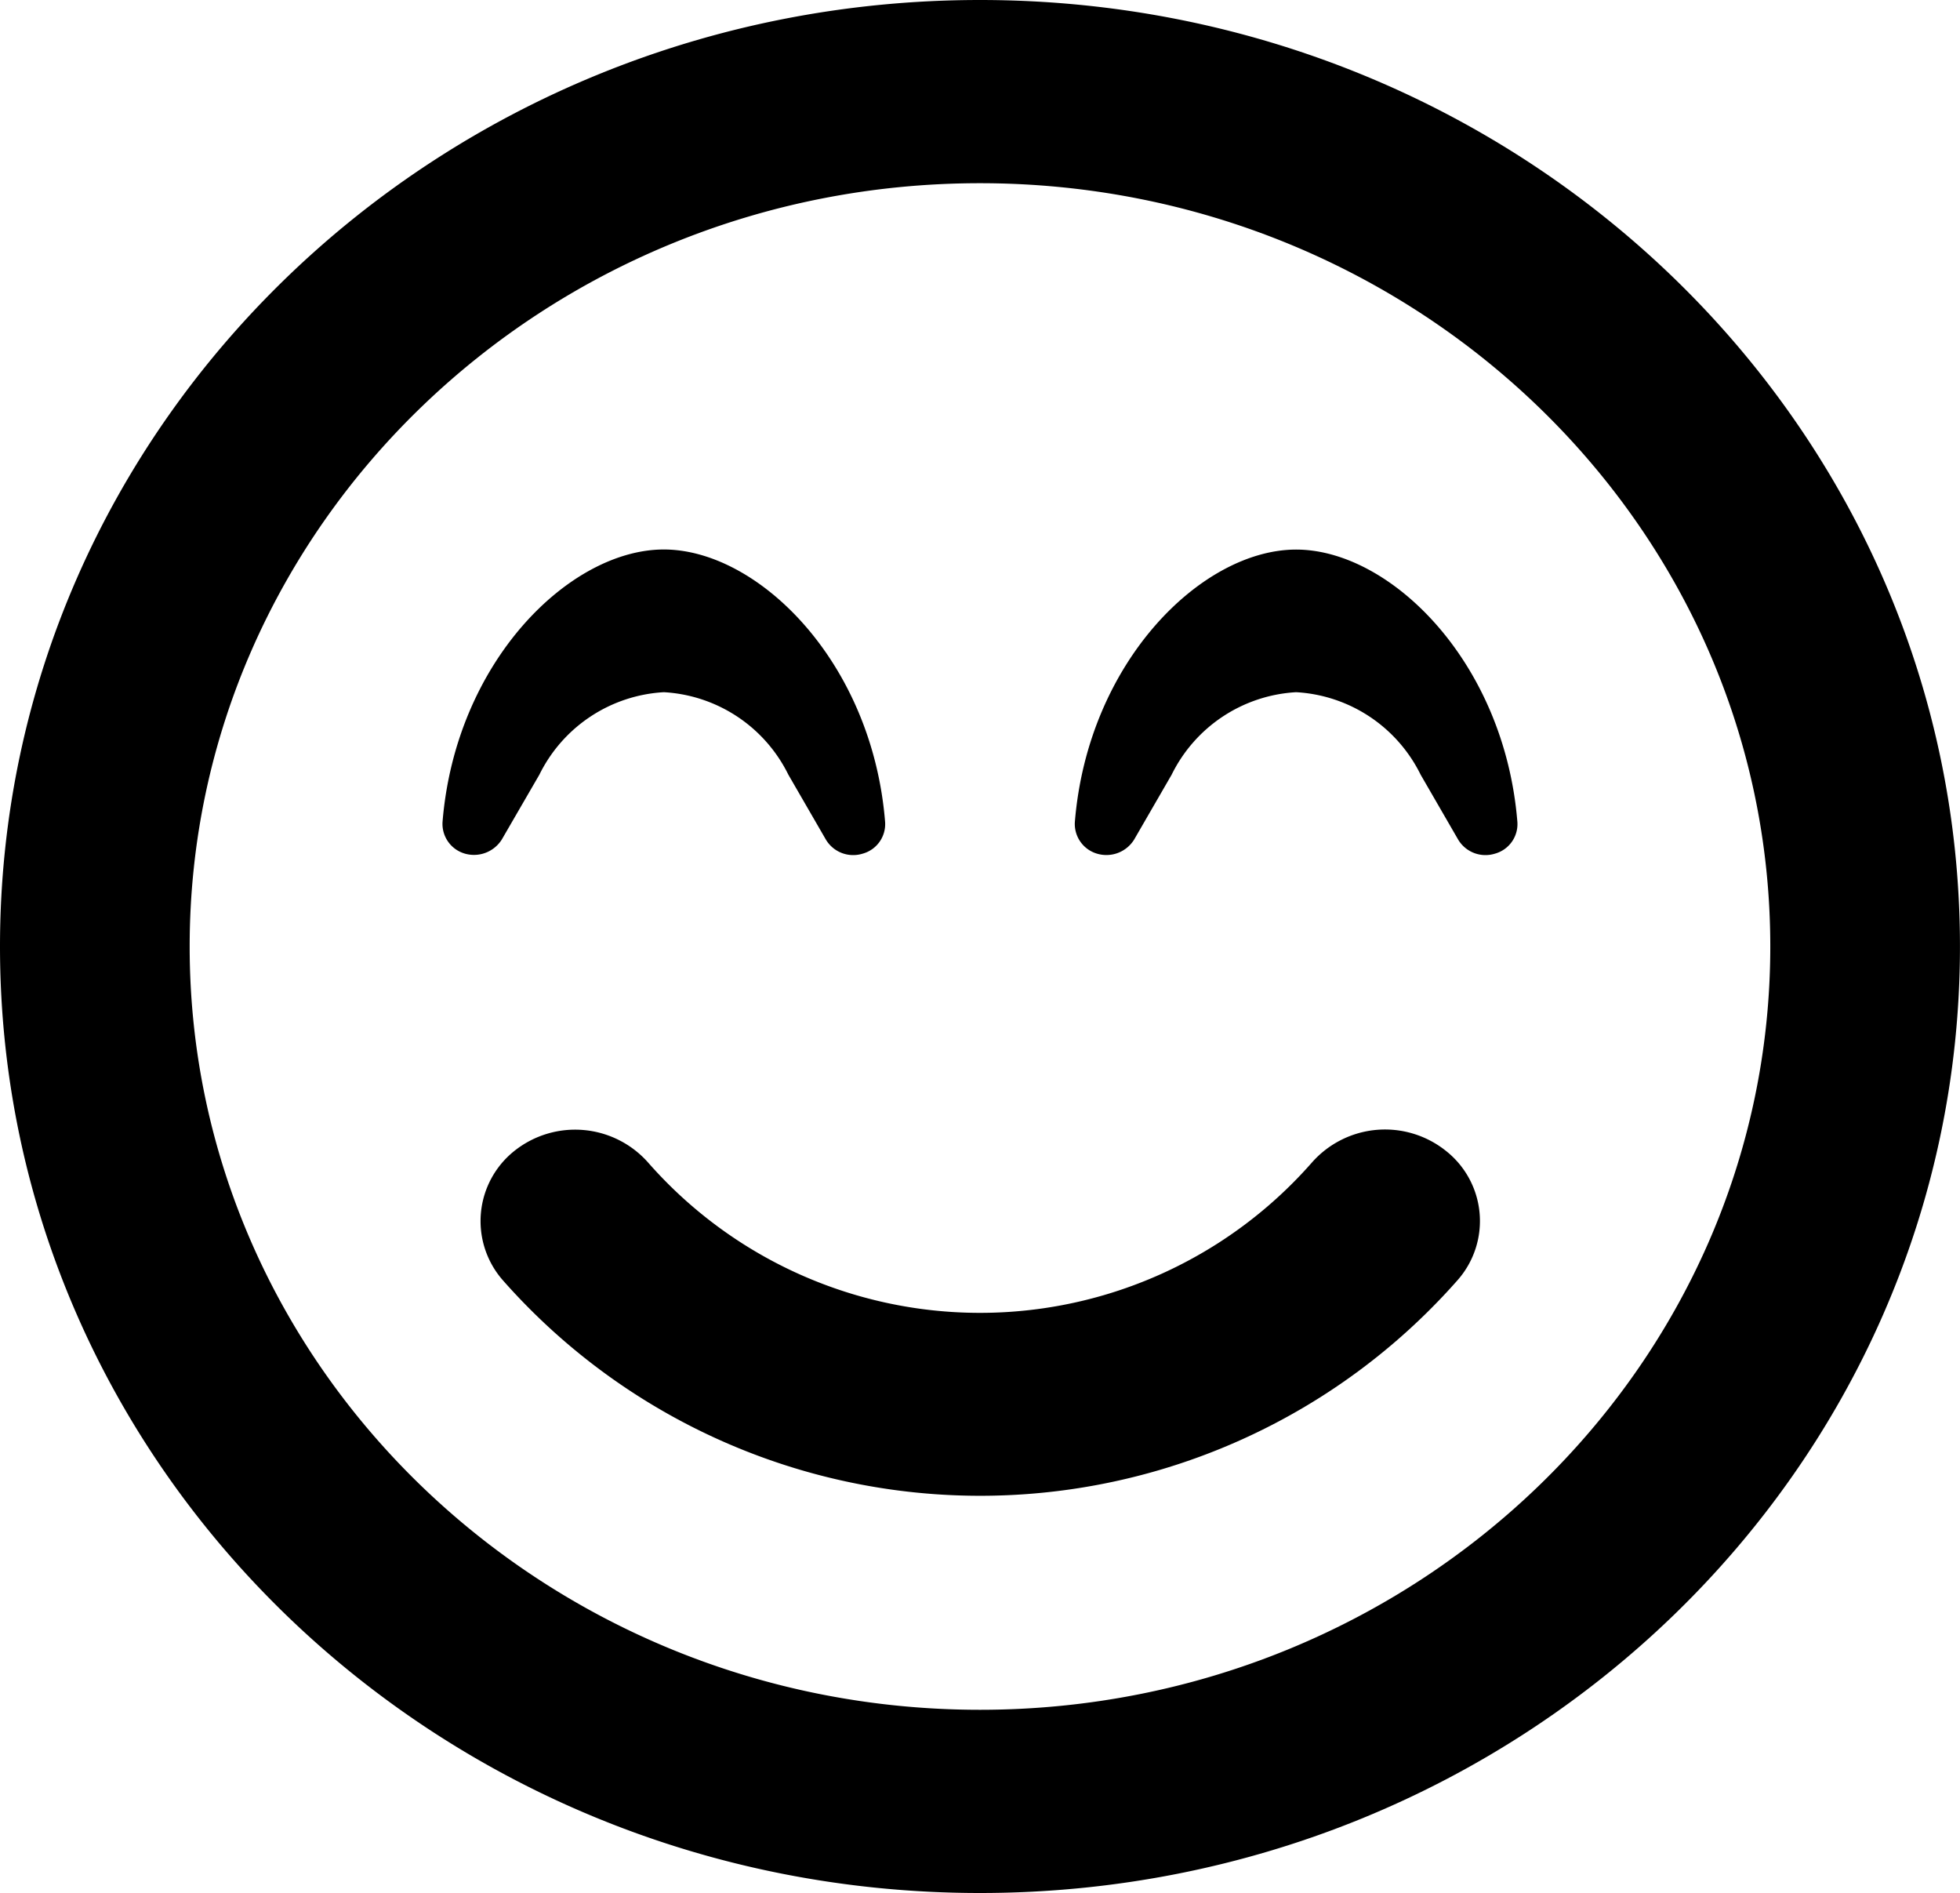<svg xmlns="http://www.w3.org/2000/svg" width="45.553" height="43.986" viewBox="0 0 45.553 43.986">
  <path id="smile-beam-regular" d="M22.776,8C10.194,8,0,17.844,0,29.993S10.194,51.986,22.776,51.986s22.776-9.844,22.776-21.993S35.358,8,22.776,8Zm0,39.729c-10.13,0-18.368-7.955-18.368-17.736s8.238-17.736,18.368-17.736,18.368,7.955,18.368,17.736S32.906,47.729,22.776,47.729Zm7.715-12.717a10.264,10.264,0,0,1-15.429,0,2.265,2.265,0,0,0-3.1-.275,2.084,2.084,0,0,0-.285,3,14.791,14.791,0,0,0,22.207,0,2.076,2.076,0,0,0-.285-3A2.265,2.265,0,0,0,30.491,35.012ZM12.536,26a3.44,3.44,0,0,1,2.893-1.916A3.44,3.44,0,0,1,18.322,26l.872,1.508a.739.739,0,0,0,.854.328.712.712,0,0,0,.523-.736c-.3-3.733-2.957-6.332-5.143-6.332s-4.84,2.6-5.143,6.332a.719.719,0,0,0,.523.736.764.764,0,0,0,.854-.328ZM30.124,20.77c-2.186,0-4.84,2.6-5.143,6.332a.719.719,0,0,0,.523.736.759.759,0,0,0,.854-.328L27.231,26a3.44,3.44,0,0,1,2.893-1.916A3.44,3.44,0,0,1,33.017,26l.872,1.508a.739.739,0,0,0,.854.328.712.712,0,0,0,.523-.736C34.964,23.368,32.309,20.77,30.124,20.77Z" transform="translate(0 -8)"/>
</svg>
